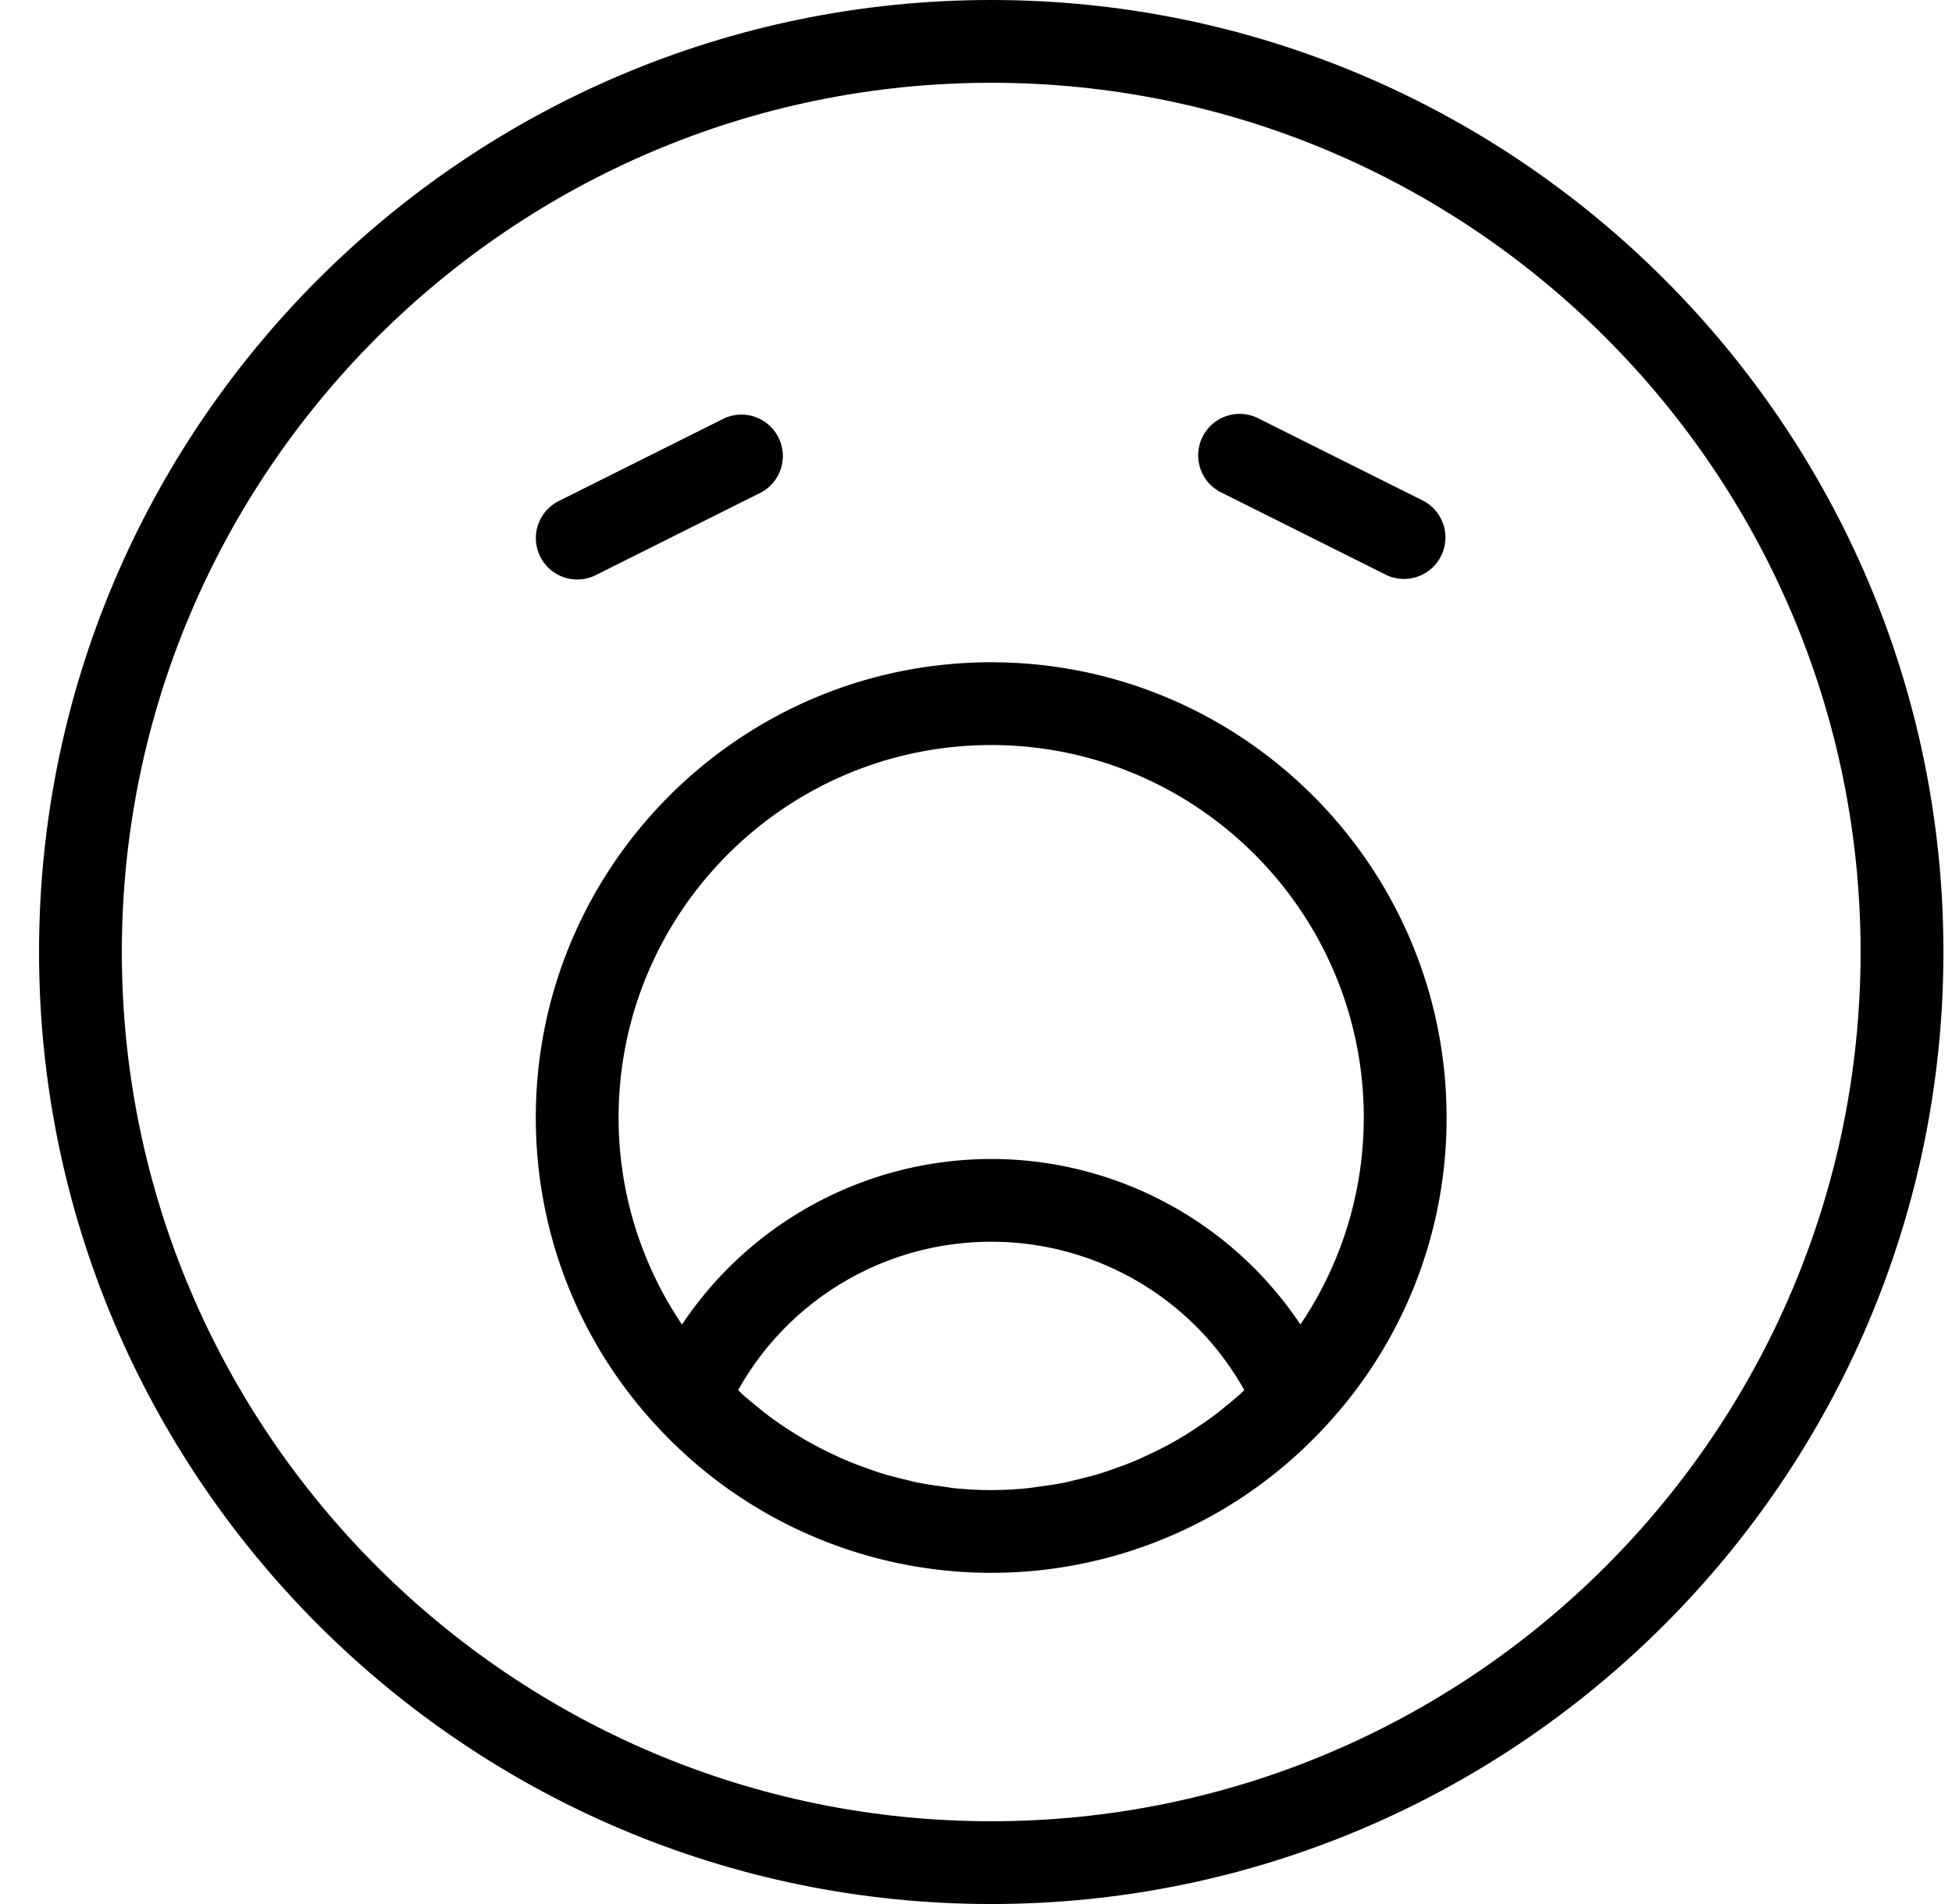<svg width="41" height="40" viewBox="0 0 41 40" fill="none" xmlns="http://www.w3.org/2000/svg"><path d="M29.905 10.526l-3.479-1.739a.87.87 0 0 0-.778 1.557l3.478 1.739a.871.871 0 0 0 .779-1.557zm-17.78 1.648a.87.87 0 0 0 .387-.091l3.479-1.74a.87.87 0 0 0-.778-1.555l-3.479 1.739a.87.87 0 0 0 .39 1.647z" fill="#000"/><path fill-rule="evenodd" clip-rule="evenodd" d="M.82 20c0-11.028 8.972-20 20-20 11.027 0 20 8.972 20 20s-8.973 20-20 20c-11.028 0-20-8.972-20-20zm1.739 0c0 10.07 8.191 18.261 18.26 18.261 10.07 0 18.261-8.191 18.261-18.26 0-10.07-8.19-18.262-18.26-18.262C10.75 1.74 2.559 9.931 2.559 20z" fill="#000"/><path fill-rule="evenodd" clip-rule="evenodd" d="M20.82 13.913c-5.274 0-9.566 4.291-9.566 9.565 0 2.423.907 4.73 2.552 6.493a9.549 9.549 0 0 0 8.005 3.02 9.539 9.539 0 0 0 6.018-3.015l.003-.003.002-.003a9.49 9.49 0 0 0 2.55-6.492c0-5.274-4.29-9.565-9.565-9.565zm5.23 15.374c-.063.056-.128.11-.193.164l-.057.047c-.114.095-.23.188-.348.276a7.25 7.25 0 0 1-.274.19 7.145 7.145 0 0 1-.659.4 7.524 7.524 0 0 1-.392.195c-.1.047-.199.093-.3.136a8.088 8.088 0 0 1-.418.158l-.041.015c-.087.03-.175.061-.262.088-.15.046-.3.083-.45.12l-.104.025a3.72 3.72 0 0 1-.193.046 7.618 7.618 0 0 1-.507.08l-.102.015a2.795 2.795 0 0 1-.155.021c-.256.026-.516.041-.776.041s-.52-.014-.776-.04c-.052-.006-.102-.014-.153-.022l-.098-.014a7.778 7.778 0 0 1-.514-.081 4.686 4.686 0 0 1-.197-.047l-.093-.023a7.83 7.83 0 0 1-.456-.12c-.08-.025-.158-.053-.236-.08l-.06-.022a7.702 7.702 0 0 1-.429-.162 8.584 8.584 0 0 1-.97-.488 8.473 8.473 0 0 1-.644-.425 8.543 8.543 0 0 1-.368-.292l-.055-.046c-.06-.05-.12-.099-.178-.152a1.012 1.012 0 0 1-.05-.049 1.188 1.188 0 0 0-.038-.037 6.082 6.082 0 0 1 5.315-3.117 6.082 6.082 0 0 1 5.316 3.116l-.038.038-.047.046zm-5.23-4.939a7.813 7.813 0 0 1 6.494 3.477 7.76 7.76 0 0 0 1.331-4.347c0-4.314-3.51-7.826-7.826-7.826-4.314 0-7.826 3.512-7.826 7.826a7.75 7.75 0 0 0 1.332 4.348 7.812 7.812 0 0 1 6.494-3.478z" fill="#000"/></svg>